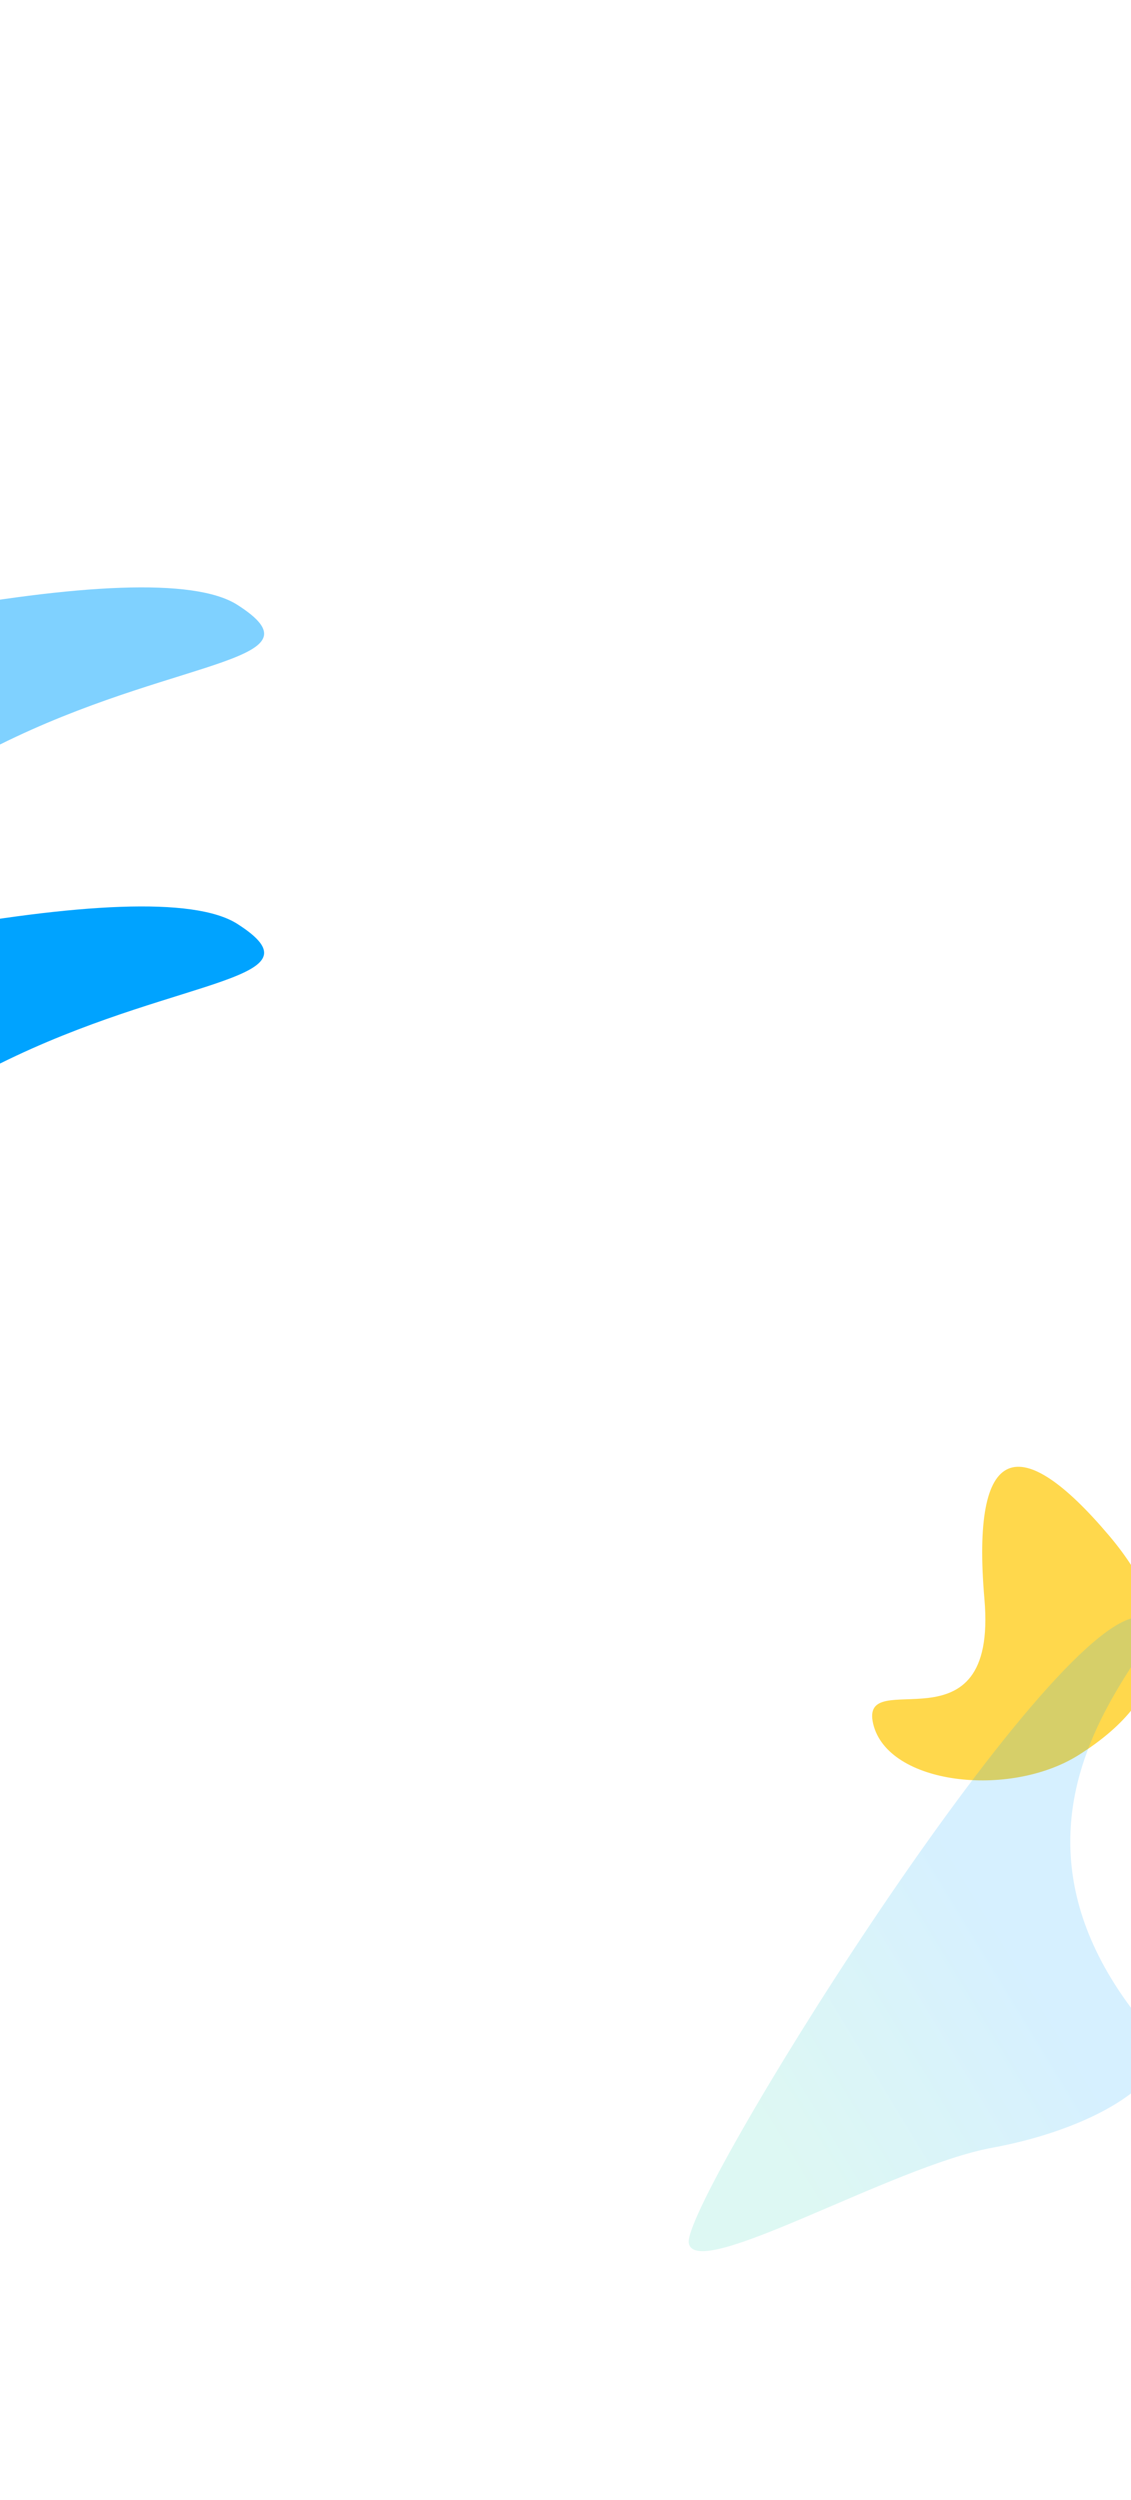 <svg width="1440" height="3181" viewBox="0 0 1440 3181" fill="none" xmlns="http://www.w3.org/2000/svg">
<g opacity="0.7" filter="url(#filter0_f_574_8222)">
<path d="M1111.77 2193.73C1130.27 2271.1 1285.33 2288.59 1373.22 2233.36C1494.95 2156.88 1503.02 2061.53 1412.18 1954.16C1298.63 1819.93 1236.08 1834.38 1253.39 2034.97C1270.7 2235.56 1093.27 2116.37 1111.77 2193.73Z" fill="#FFC700"/>
</g>
<g opacity="0.23" filter="url(#filter1_f_574_8222)">
<path d="M1444.87 2058.35C1572.39 2034.91 1178.82 2273.79 1477.49 2600.11C1486.68 2650.08 1390.74 2709.59 1263.22 2733.03C1135.7 2756.46 886.151 2904.33 876.966 2854.36C867.782 2804.39 1317.35 2081.79 1444.87 2058.35Z" fill="url(#paint0_linear_574_8222)" fill-opacity="0.7"/>
</g>
<g filter="url(#filter2_f_574_8222)">
<path d="M302.292 769.721C524.567 911.797 -413.991 754.669 -471.477 1731.5C-533.804 1829.01 -764.519 1792.88 -986.794 1650.8C-1209.07 1508.72 -1798.71 1403.01 -1736.38 1305.5C-1674.05 1207.99 80.018 627.644 302.292 769.721Z" fill="url(#paint1_linear_574_8222)" fill-opacity="0.5"/>
</g>
<g filter="url(#filter3_f_574_8222)">
<path d="M302.292 1175.72C524.567 1317.8 -413.991 1160.67 -471.477 2137.5C-533.804 2235.01 -764.519 2198.88 -986.794 2056.8C-1209.07 1914.72 -1798.71 1809.01 -1736.38 1711.5C-1674.05 1613.99 80.018 1033.64 302.292 1175.72Z" fill="url(#paint2_linear_574_8222)"/>
</g>
<defs>
<filter id="filter0_f_574_8222" x="668.614" y="1424.65" width="1246.57" height="1282.71" filterUnits="userSpaceOnUse" color-interpolation-filters="sRGB">
<feFlood flood-opacity="0" result="BackgroundImageFix"/>
<feBlend mode="normal" in="SourceGraphic" in2="BackgroundImageFix" result="shape"/>
<feGaussianBlur stdDeviation="220.9" result="effect1_foregroundBlur_574_8222"/>
</filter>
<filter id="filter1_f_574_8222" x="560.828" y="1740.76" width="1233.27" height="1439.84" filterUnits="userSpaceOnUse" color-interpolation-filters="sRGB">
<feFlood flood-opacity="0" result="BackgroundImageFix"/>
<feBlend mode="normal" in="SourceGraphic" in2="BackgroundImageFix" result="shape"/>
<feGaussianBlur stdDeviation="158" result="effect1_foregroundBlur_574_8222"/>
</filter>
<filter id="filter2_f_574_8222" x="-2056.97" y="431.449" width="2709.25" height="1670.84" filterUnits="userSpaceOnUse" color-interpolation-filters="sRGB">
<feFlood flood-opacity="0" result="BackgroundImageFix"/>
<feBlend mode="normal" in="SourceGraphic" in2="BackgroundImageFix" result="shape"/>
<feGaussianBlur stdDeviation="158" result="effect1_foregroundBlur_574_8222"/>
</filter>
<filter id="filter3_f_574_8222" x="-2056.97" y="837.449" width="2709.25" height="1670.84" filterUnits="userSpaceOnUse" color-interpolation-filters="sRGB">
<feFlood flood-opacity="0" result="BackgroundImageFix"/>
<feBlend mode="normal" in="SourceGraphic" in2="BackgroundImageFix" result="shape"/>
<feGaussianBlur stdDeviation="158" result="effect1_foregroundBlur_574_8222"/>
</filter>
<linearGradient id="paint0_linear_574_8222" x1="1296.3" y1="2507.26" x2="980.227" y2="2699.39" gradientUnits="userSpaceOnUse">
<stop stop-color="#00A3FF"/>
<stop offset="1" stop-color="#2ED3B7"/>
</linearGradient>
<linearGradient id="paint1_linear_574_8222" x1="-596" y1="1316.5" x2="-1336.5" y2="1135" gradientUnits="userSpaceOnUse">
<stop stop-color="#00A3FF"/>
<stop offset="1" stop-color="#2ED3B7"/>
</linearGradient>
<linearGradient id="paint2_linear_574_8222" x1="-596" y1="1722.5" x2="-1336.5" y2="1541" gradientUnits="userSpaceOnUse">
<stop stop-color="#00A3FF"/>
<stop offset="1" stop-color="#2ED3B7"/>
</linearGradient>
</defs>
</svg>
